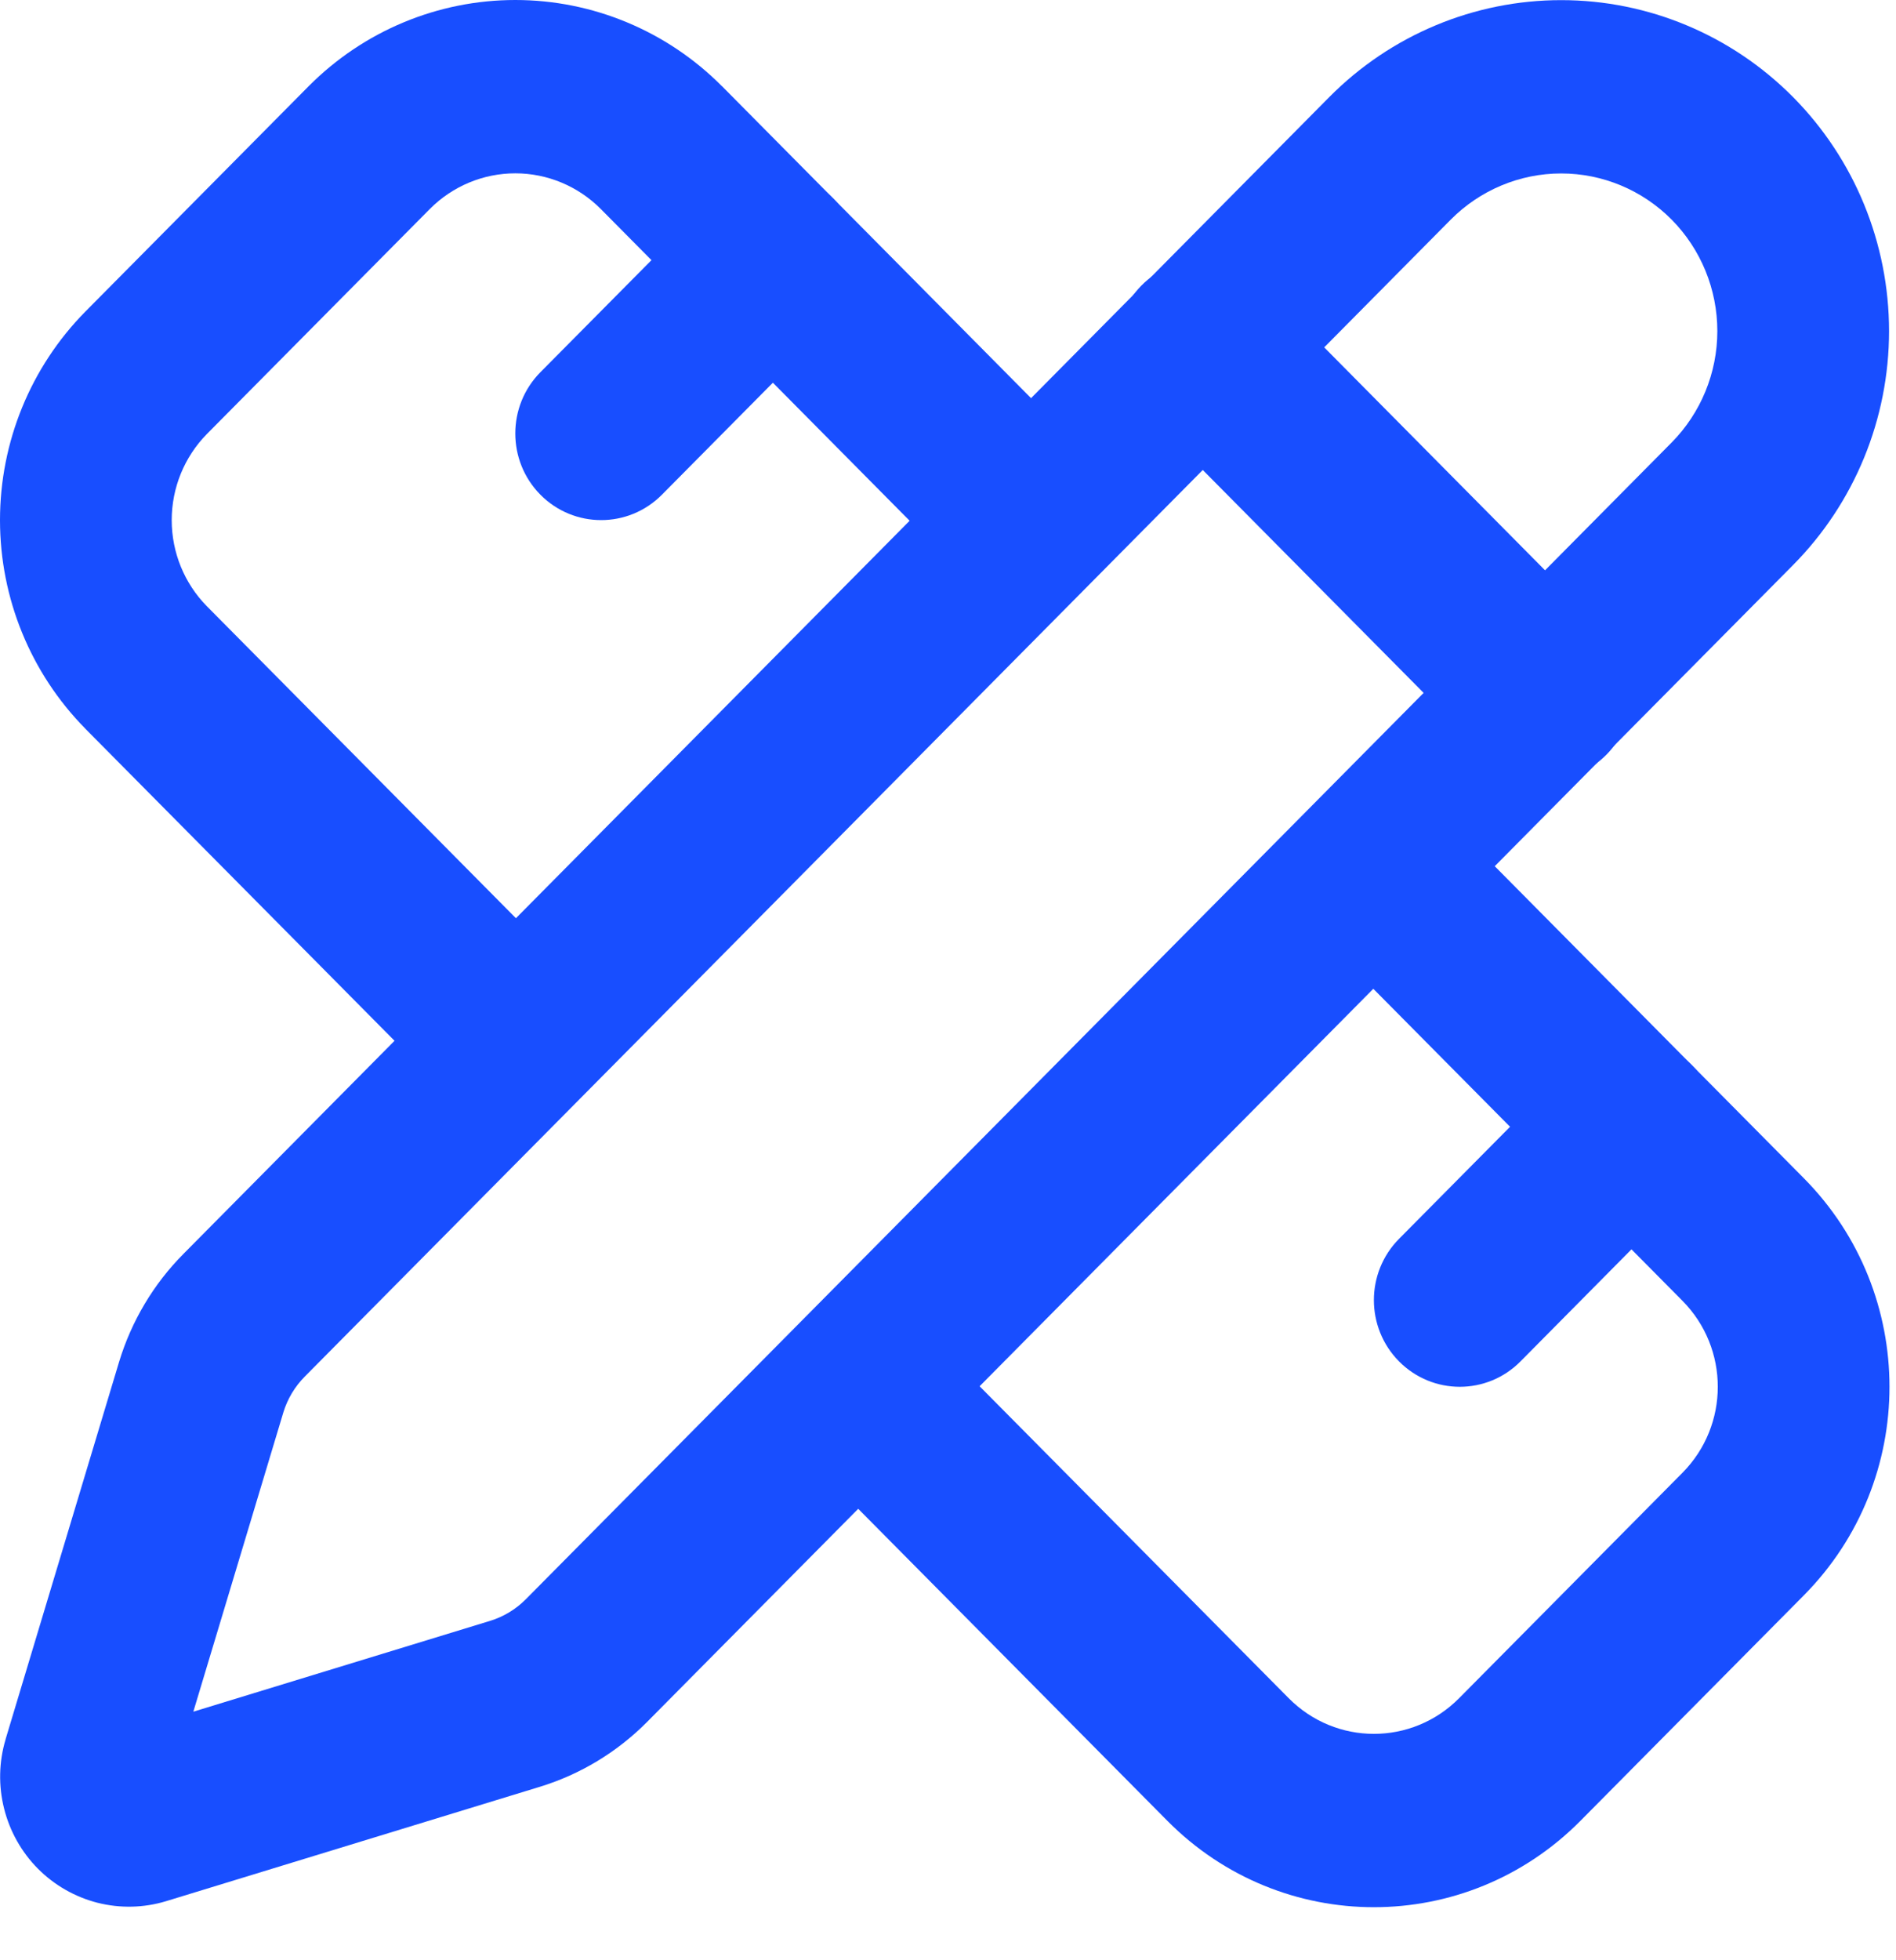 <svg width="30" height="31" viewBox="0 0 30 31" fill="none" xmlns="http://www.w3.org/2000/svg">
<g clip-path="url(#clip0_7_8)">
<path fill-rule="evenodd" clip-rule="evenodd" d="M4.886 1.361C5.754 0.489 6.929 0 8.154 0C9.378 0 10.553 0.489 11.421 1.361L11.424 1.363L17.266 7.257C17.796 7.792 17.796 8.66 17.266 9.195C16.735 9.73 15.875 9.73 15.344 9.195L9.505 3.304C9.505 3.304 9.505 3.303 9.505 3.304C9.146 2.944 8.66 2.741 8.154 2.741C7.648 2.741 7.162 2.943 6.803 3.303C6.803 3.303 6.803 3.303 6.802 3.304L3.275 6.862C3.275 6.863 3.274 6.863 3.274 6.863C2.917 7.226 2.717 7.715 2.717 8.226C2.717 8.736 2.917 9.226 3.274 9.588C3.274 9.588 3.274 9.588 3.274 9.588L9.114 15.48C9.645 16.015 9.645 16.883 9.114 17.418C8.584 17.953 7.724 17.953 7.193 17.418L1.351 11.525L1.349 11.522C0.485 10.646 0 9.461 0 8.226C0 6.99 0.485 5.805 1.349 4.929L1.351 4.927L4.886 1.361Z" fill="#184EFF"/>
<path fill-rule="evenodd" clip-rule="evenodd" d="M13.19 3.145C13.72 3.68 13.72 4.548 13.19 5.083L10.473 7.824C9.942 8.359 9.082 8.359 8.551 7.824C8.021 7.289 8.021 6.421 8.551 5.886L11.269 3.145C11.799 2.61 12.659 2.61 13.19 3.145Z" fill="#184EFF"/>
<path fill-rule="evenodd" clip-rule="evenodd" d="M26.775 16.85C27.306 17.386 27.306 18.253 26.775 18.788L24.058 21.53C23.528 22.065 22.668 22.065 22.137 21.53C21.606 20.994 21.606 20.127 22.137 19.591L24.854 16.85C25.385 16.315 26.245 16.315 26.775 16.85Z" fill="#184EFF"/>
<path fill-rule="evenodd" clip-rule="evenodd" d="M20.778 12.739C21.309 12.203 22.169 12.203 22.7 12.739L28.541 18.632C30.349 20.456 30.349 23.407 28.541 25.23L25.009 28.793C23.202 30.617 20.276 30.617 18.469 28.793L12.627 22.9C12.097 22.365 12.097 21.497 12.627 20.962C13.158 20.427 14.018 20.427 14.548 20.962L20.39 26.855C21.137 27.608 22.341 27.608 23.088 26.855L26.62 23.292C27.367 22.539 27.367 21.323 26.62 20.57L20.778 14.677C20.248 14.142 20.248 13.274 20.778 12.739Z" fill="#184EFF"/>
<path fill-rule="evenodd" clip-rule="evenodd" d="M21.034 1.534C22.007 0.553 23.327 0.002 24.703 0.002C26.079 0.002 27.398 0.554 28.371 1.535C29.344 2.517 29.89 3.848 29.89 5.236C29.89 6.625 29.343 7.956 28.37 8.937L10.238 27.232L10.236 27.234C9.764 27.709 9.183 28.06 8.545 28.256L2.627 30.066C2.275 30.173 1.9 30.181 1.543 30.091C1.187 30 0.861 29.814 0.6 29.552C0.34 29.29 0.155 28.961 0.065 28.602C-0.026 28.242 -0.018 27.864 0.088 27.509L0.089 27.503L1.884 21.538L1.885 21.535C2.081 20.891 2.43 20.305 2.903 19.829C2.903 19.829 2.904 19.829 2.904 19.828L21.034 1.534ZM22.955 3.473C22.955 3.473 22.955 3.473 22.955 3.473L4.824 21.768L4.823 21.769C4.665 21.928 4.549 22.122 4.483 22.337C4.483 22.337 4.483 22.338 4.483 22.338L3.059 27.069L7.754 25.633C7.967 25.568 8.16 25.451 8.317 25.294C8.317 25.293 8.317 25.294 8.317 25.294L26.449 6.999C26.912 6.531 27.173 5.897 27.173 5.236C27.173 4.575 26.913 3.941 26.45 3.473C25.986 3.006 25.358 2.743 24.702 2.743C24.047 2.743 23.419 3.006 22.955 3.473Z" fill="#184EFF"/>
<path fill-rule="evenodd" clip-rule="evenodd" d="M18.061 4.515C18.592 3.98 19.452 3.98 19.983 4.515L25.417 9.998C25.948 10.533 25.948 11.401 25.417 11.936C24.886 12.471 24.026 12.471 23.496 11.936L18.061 6.454C17.531 5.918 17.531 5.051 18.061 4.515Z" fill="#184EFF"/>
</g>
<defs>
<clipPath id="clip0_7_8">
<rect width="30" height="31" fill="white"/>
</clipPath>
</defs>
</svg>
